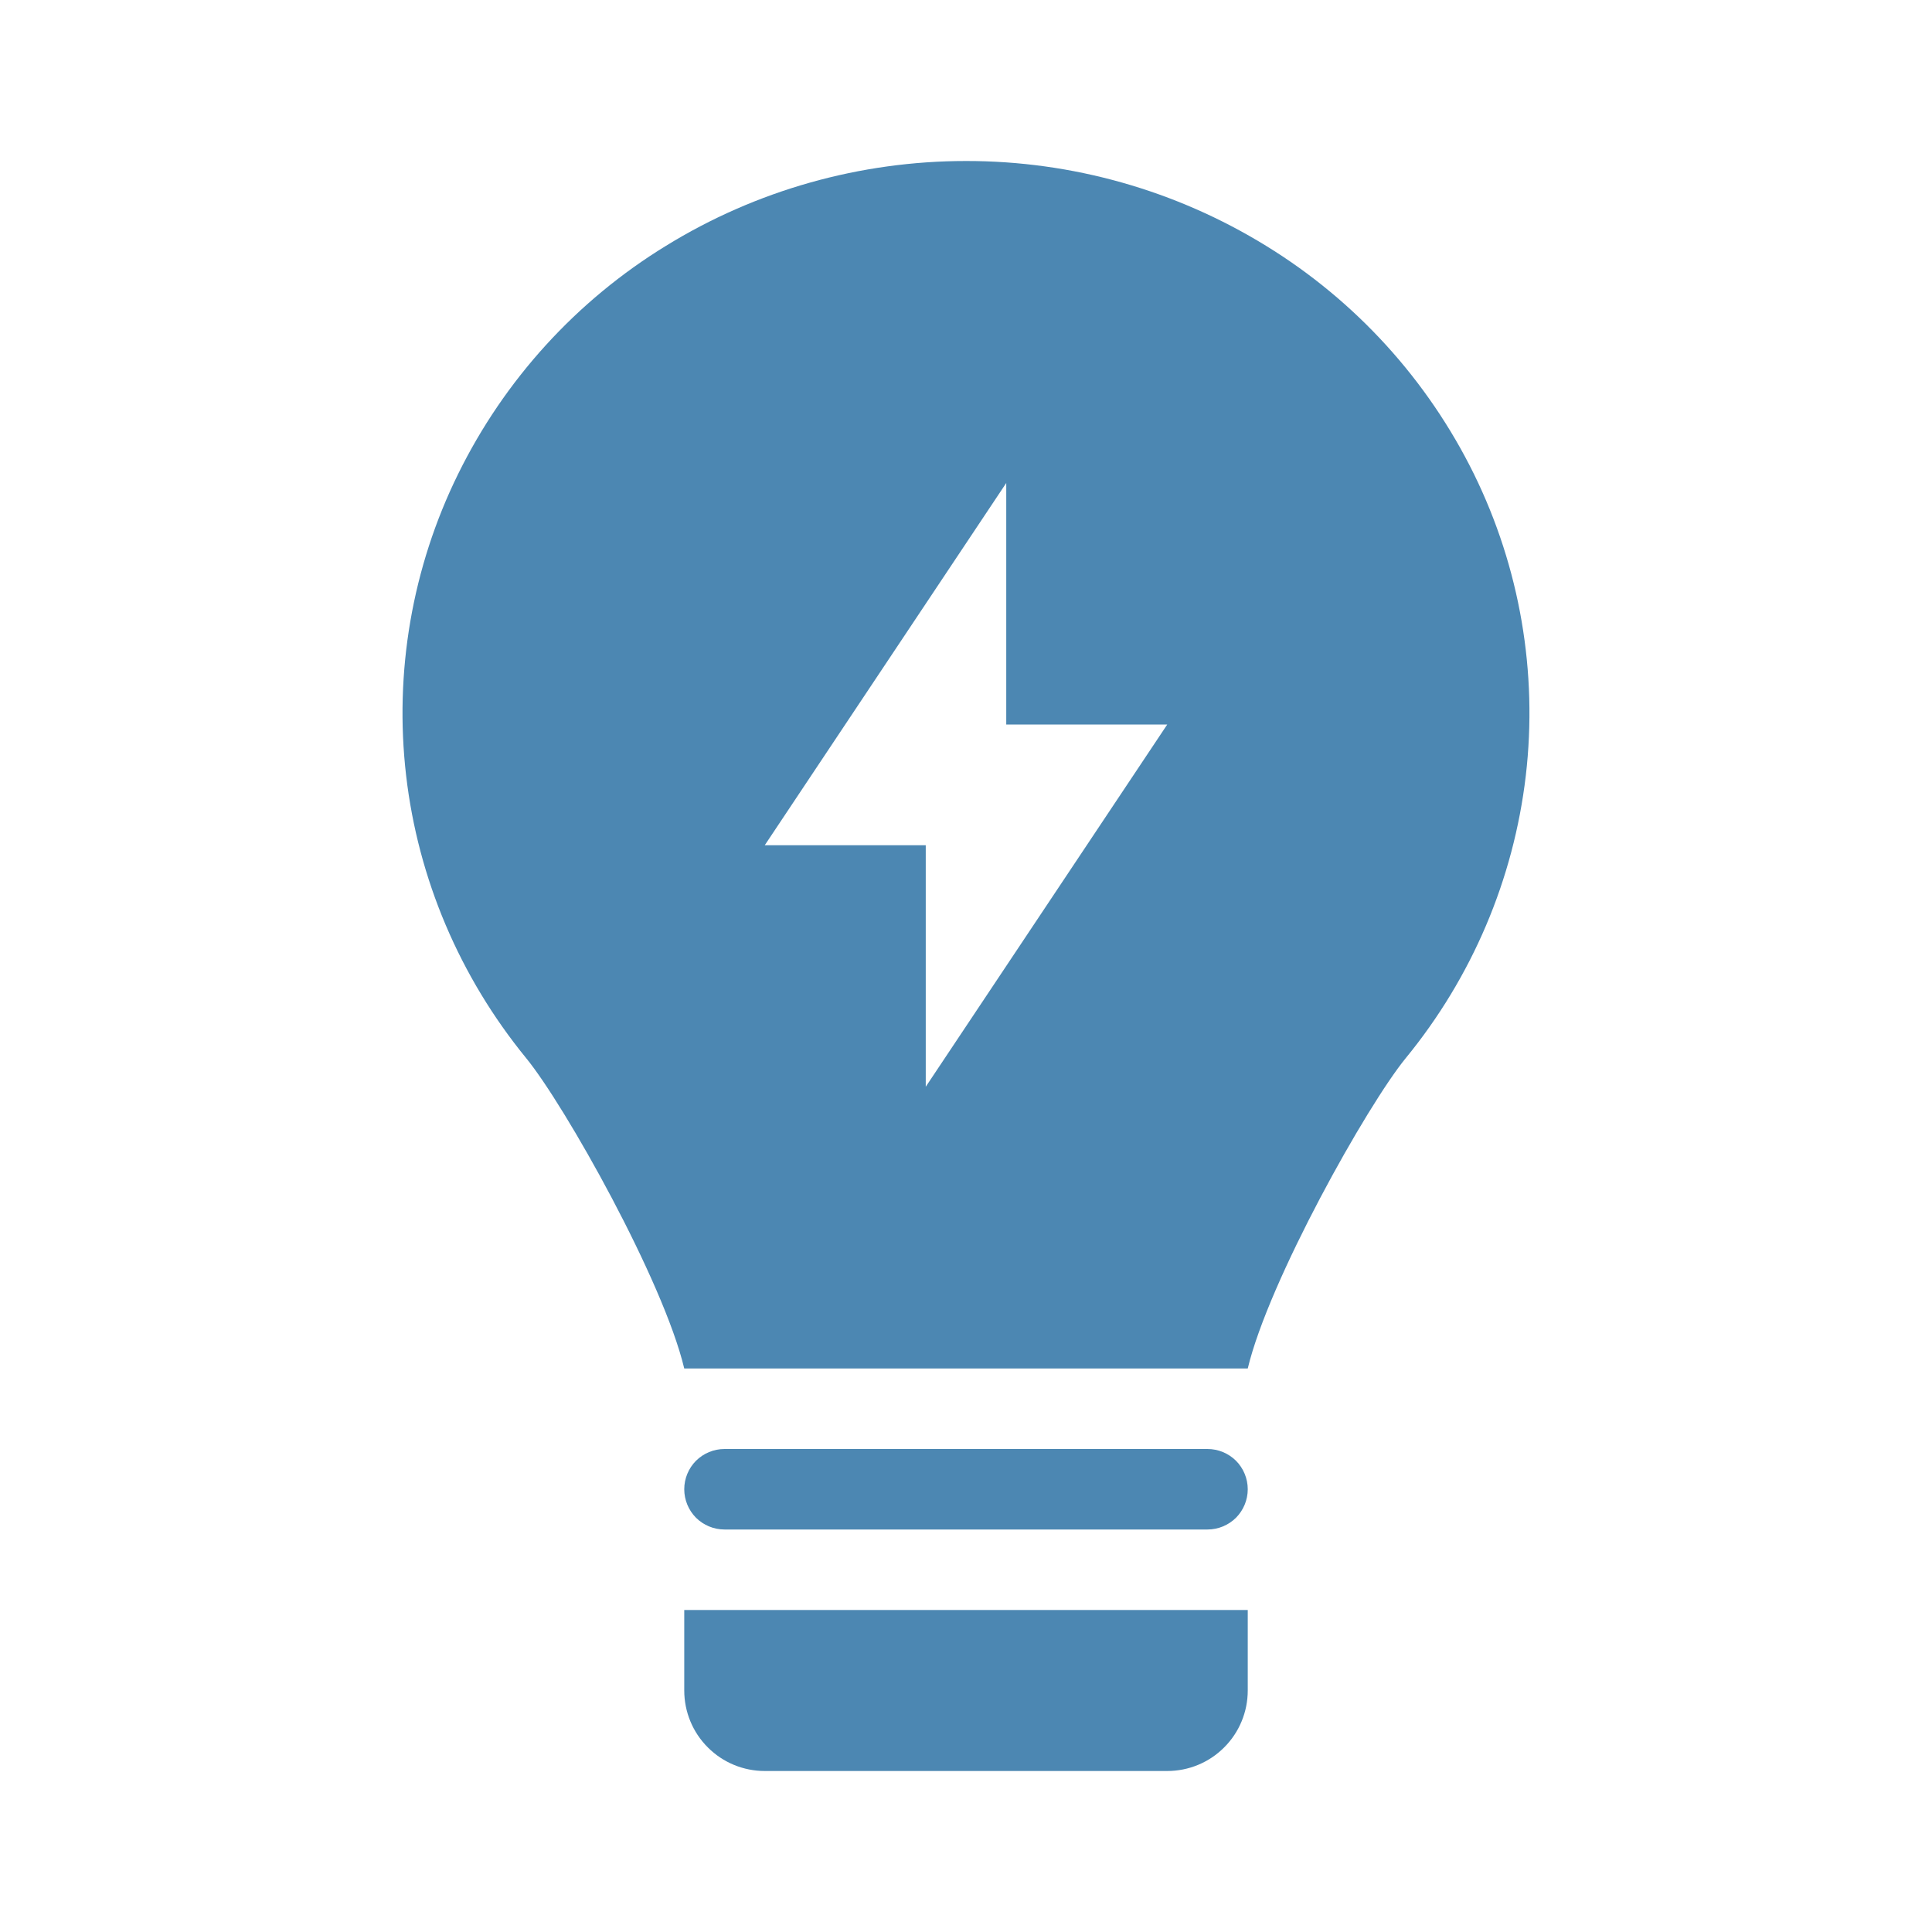 <svg width="24" height="24" viewBox="0 0 24 24" fill="none" xmlns="http://www.w3.org/2000/svg">
<path fill-rule="evenodd" clip-rule="evenodd" d="M6.535 13.143C7.016 13.73 8.24 15.909 8.5 17H15.5C15.76 15.91 16.982 13.732 17.463 13.144C18.285 12.141 18.803 10.924 18.954 9.636C19.104 8.351 18.88 7.05 18.31 5.889C17.734 4.719 16.839 3.736 15.728 3.054C14.607 2.364 13.317 1.999 12.001 2C10.682 2 9.39 2.365 8.274 3.053C7.162 3.734 6.267 4.717 5.691 5.888C5.12 7.048 4.896 8.349 5.045 9.634C5.194 10.918 5.711 12.134 6.535 13.143ZM12.5 6L9.5 10.5H11.5V13.5L14.5 9H12.5V6Z" fill="#4C87B2"/>
<path d="M8.5 18.5C8.5 18.367 8.553 18.24 8.646 18.146C8.74 18.053 8.867 18 9 18H15C15.133 18 15.26 18.053 15.354 18.146C15.447 18.24 15.5 18.367 15.5 18.5C15.5 18.633 15.447 18.76 15.354 18.854C15.26 18.947 15.133 19 15 19H9C8.867 19 8.74 18.947 8.646 18.854C8.553 18.76 8.5 18.633 8.5 18.5ZM15.5 20H8.5V21C8.5 21.265 8.605 21.52 8.793 21.707C8.98 21.895 9.235 22 9.5 22H14.5C14.765 22 15.02 21.895 15.207 21.707C15.395 21.52 15.5 21.265 15.5 21V20Z" fill="#4C87B2"/>
</svg>
